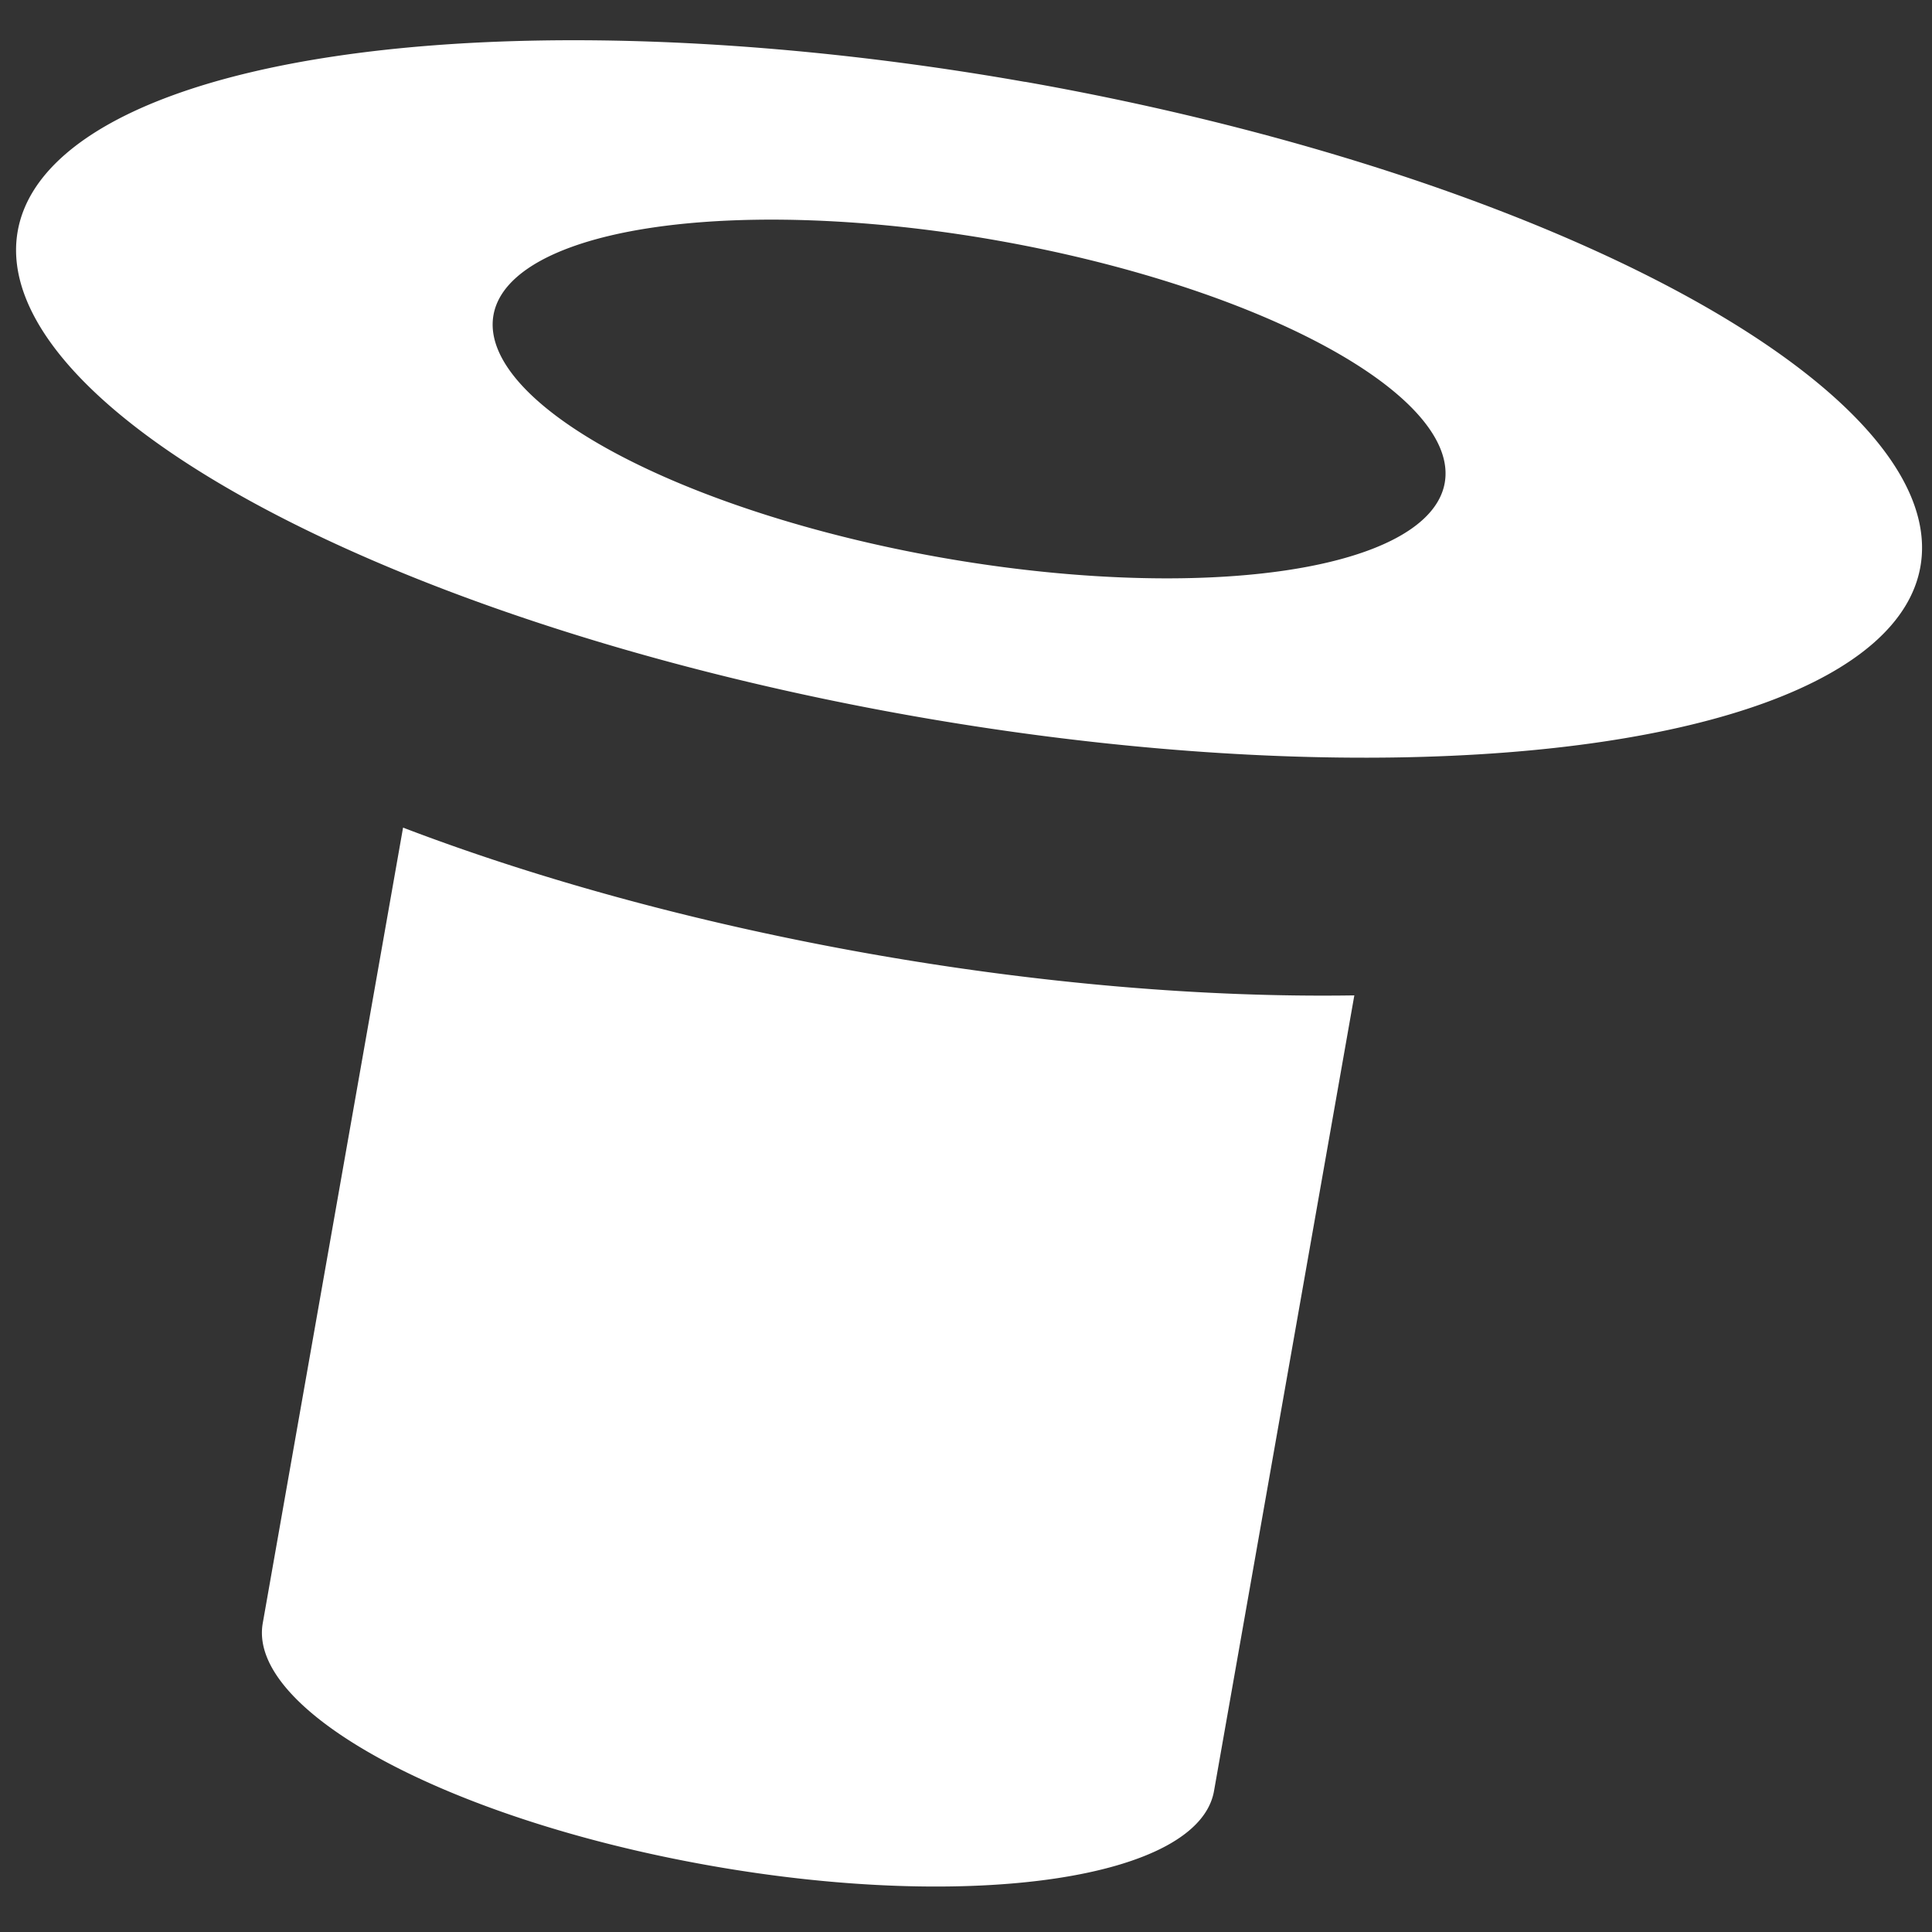 <?xml version="1.0" encoding="UTF-8"?>
<!-- Created with Inkscape (http://www.inkscape.org/) -->
<svg width="24mm" height="24mm" version="1.1" viewBox="0 0 24 24" xmlns="http://www.w3.org/2000/svg">
 <rect x="0" y="0" width="24" height="24" fill="#333333" stroke="none"/>
 <path d="m12.732 1.017a12 4 10 0 0-12.512 1.855 12 4 10 0 0 11.123 6.023 12 4 10 0 0 12.513-1.856 12 4 10 0 0-11.123-6.023zm-0.347 1.97a6 2 10 0 1 5.562 3.011 6 2 10 0 1-6.256 0.928 6 2 10 0 1-5.561-3.011 6 2 10 0 1 6.256-0.928zm-7.378 7.294-1.743 9.883c-0.192 1.088 2.297 2.436 5.561 3.012 3.264 0.576 6.065 0.16 6.256-0.928l1.743-9.883c-1.857 0.029-3.928-0.148-6.002-0.514-2.074-0.366-4.08-0.907-5.815-1.57z" fill="#fff" stroke-width="1.007"/>
</svg>
